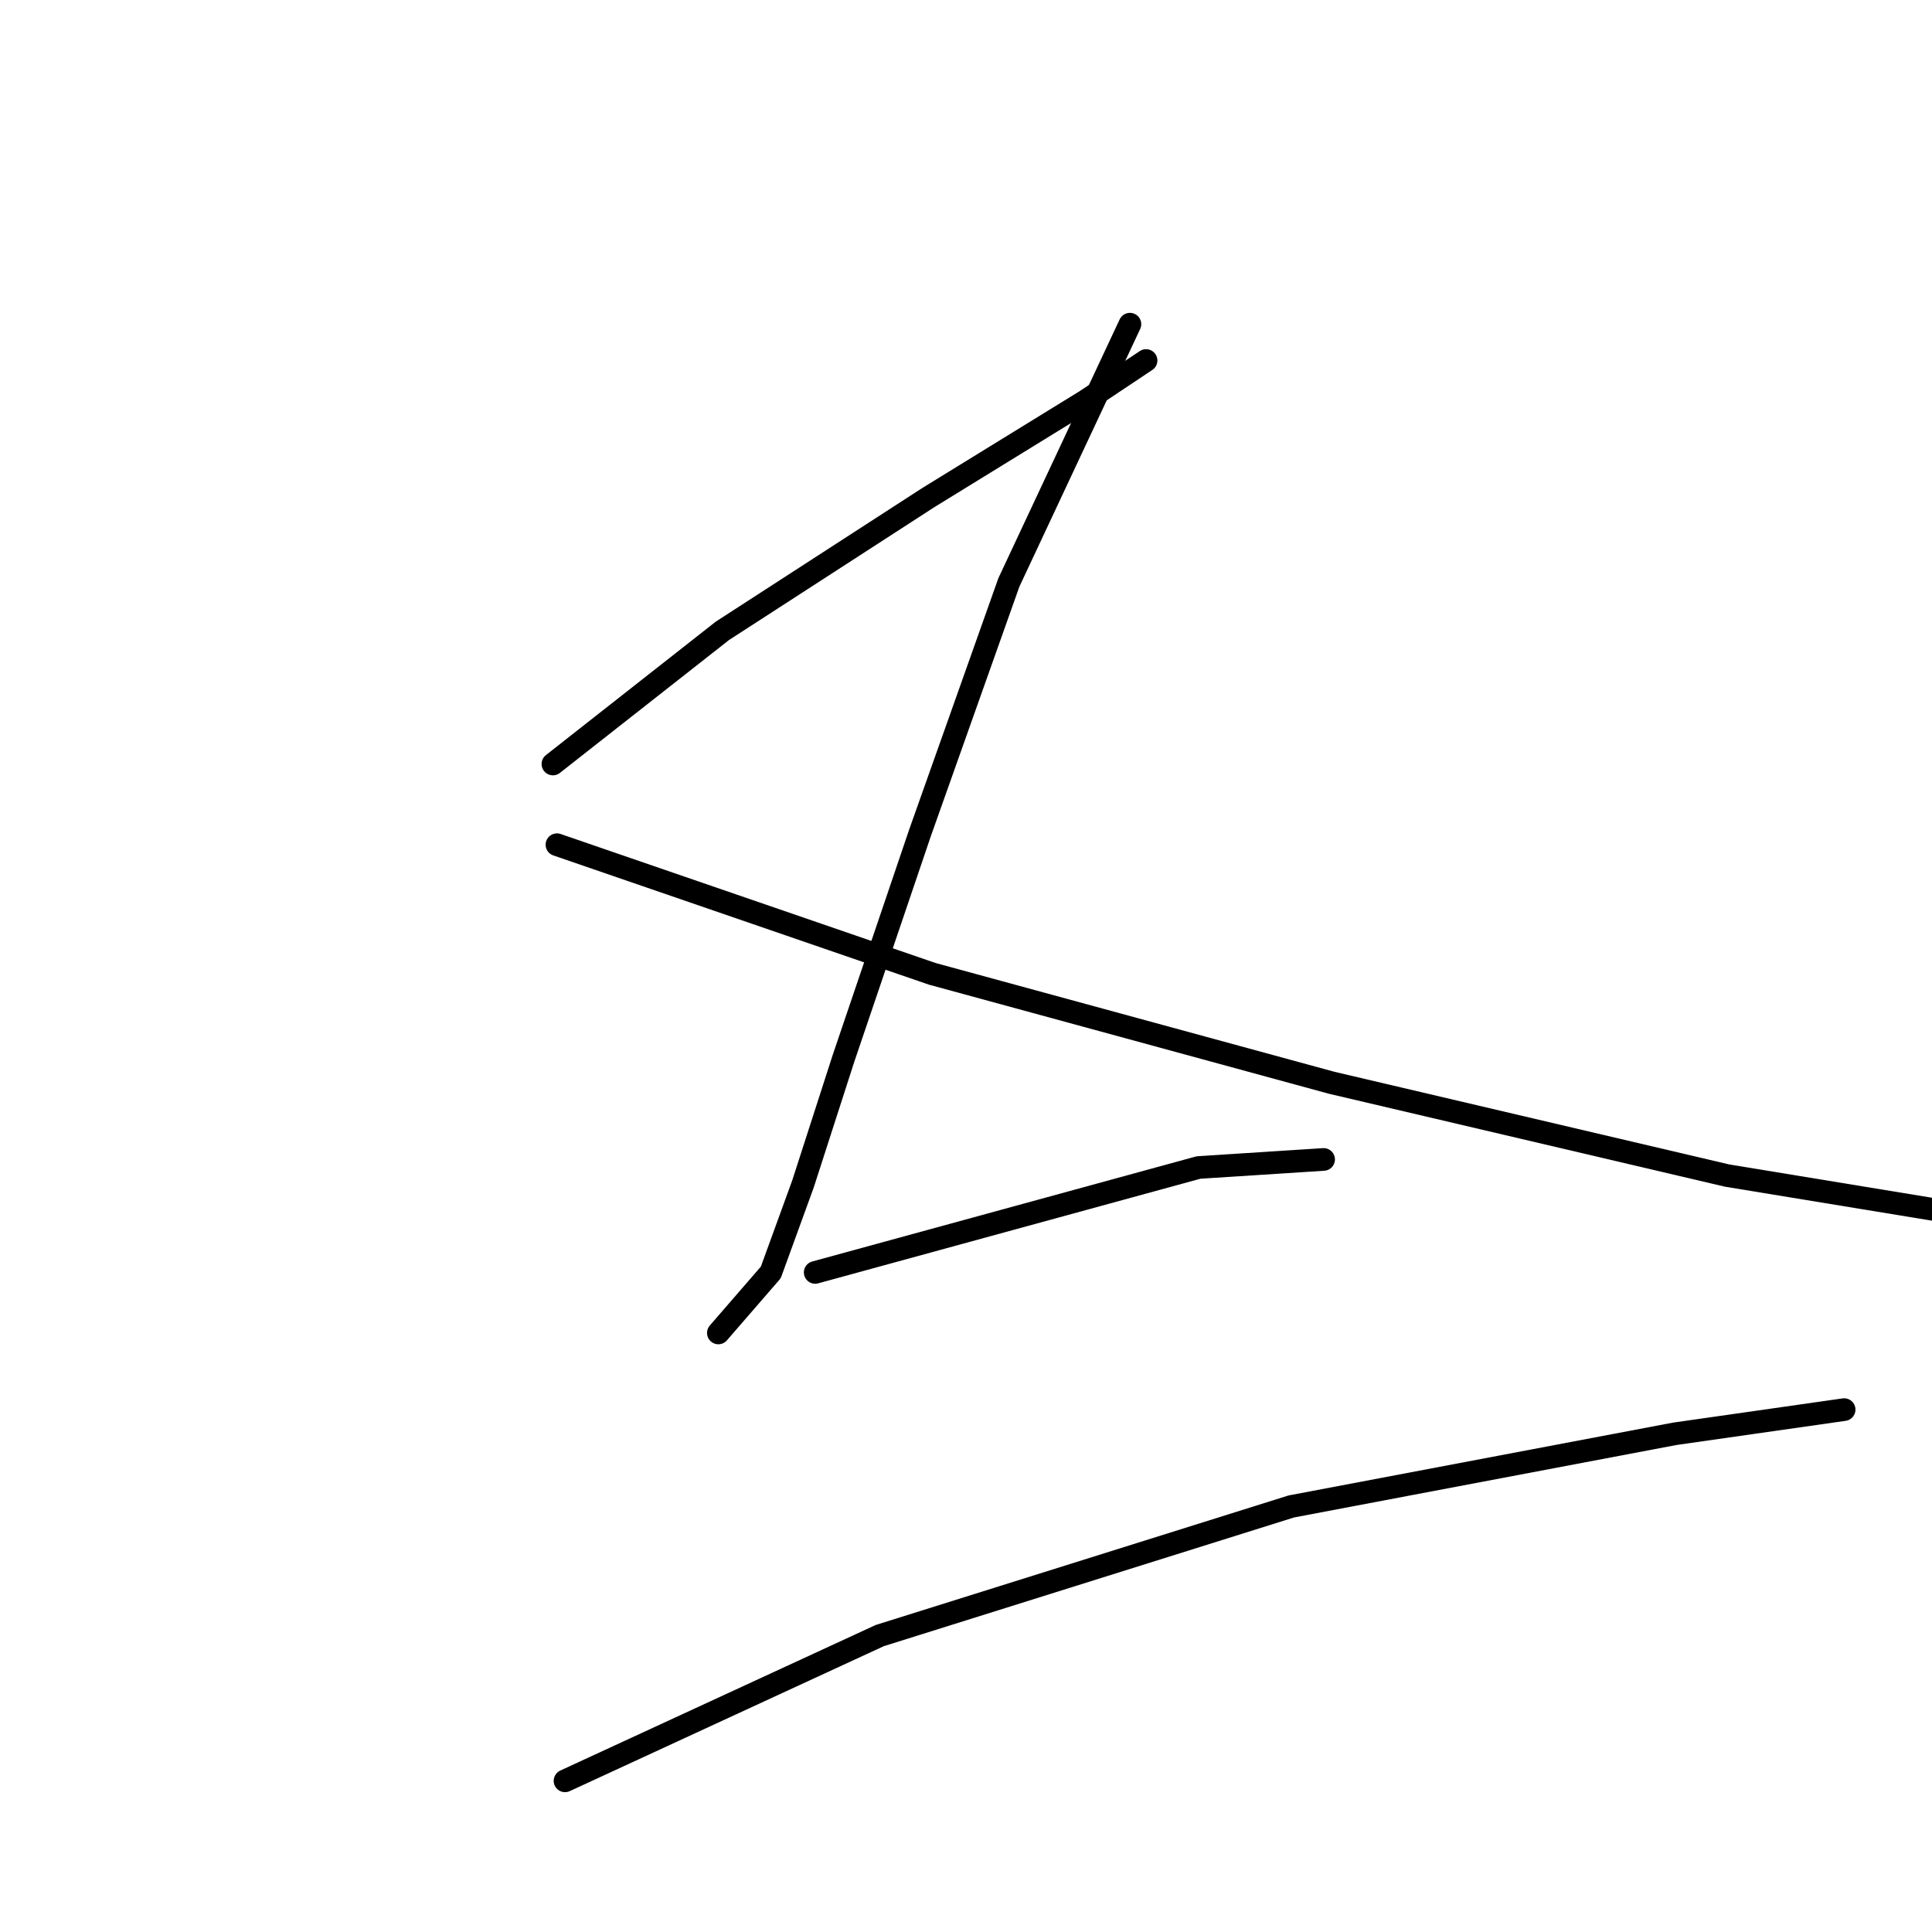 <?xml version="1.0" standalone="no"?>
    <svg width="256" height="256" xmlns="http://www.w3.org/2000/svg" version="1.1">
    <polyline stroke="black" stroke-width="3" stroke-linecap="round" fill="transparent" stroke-linejoin="round" points="73.263 101.234 95.719 83.59 122.987 65.945 143.84 53.113 151.86 47.767 151.86 47.767 " />
        <polyline stroke="black" stroke-width="3" stroke-linecap="round" fill="transparent" stroke-linejoin="round" points="149.721 42.955 133.681 77.174 121.918 110.323 111.759 140.265 106.413 156.84 102.135 168.602 95.185 176.623 95.185 176.623 " />
        <polyline stroke="black" stroke-width="3" stroke-linecap="round" fill="transparent" stroke-linejoin="round" points="73.798 111.927 123.522 129.037 176.455 143.473 228.853 155.77 264.676 161.652 264.676 161.652 " />
        <polyline stroke="black" stroke-width="3" stroke-linecap="round" fill="transparent" stroke-linejoin="round" points="108.017 168.602 158.811 154.701 175.385 153.632 175.385 153.632 " />
        <polyline stroke="black" stroke-width="3" stroke-linecap="round" fill="transparent" stroke-linejoin="round" points="74.867 235.971 116.571 216.723 171.108 199.613 221.902 189.989 244.358 186.781 244.358 186.781 " />
        </svg>